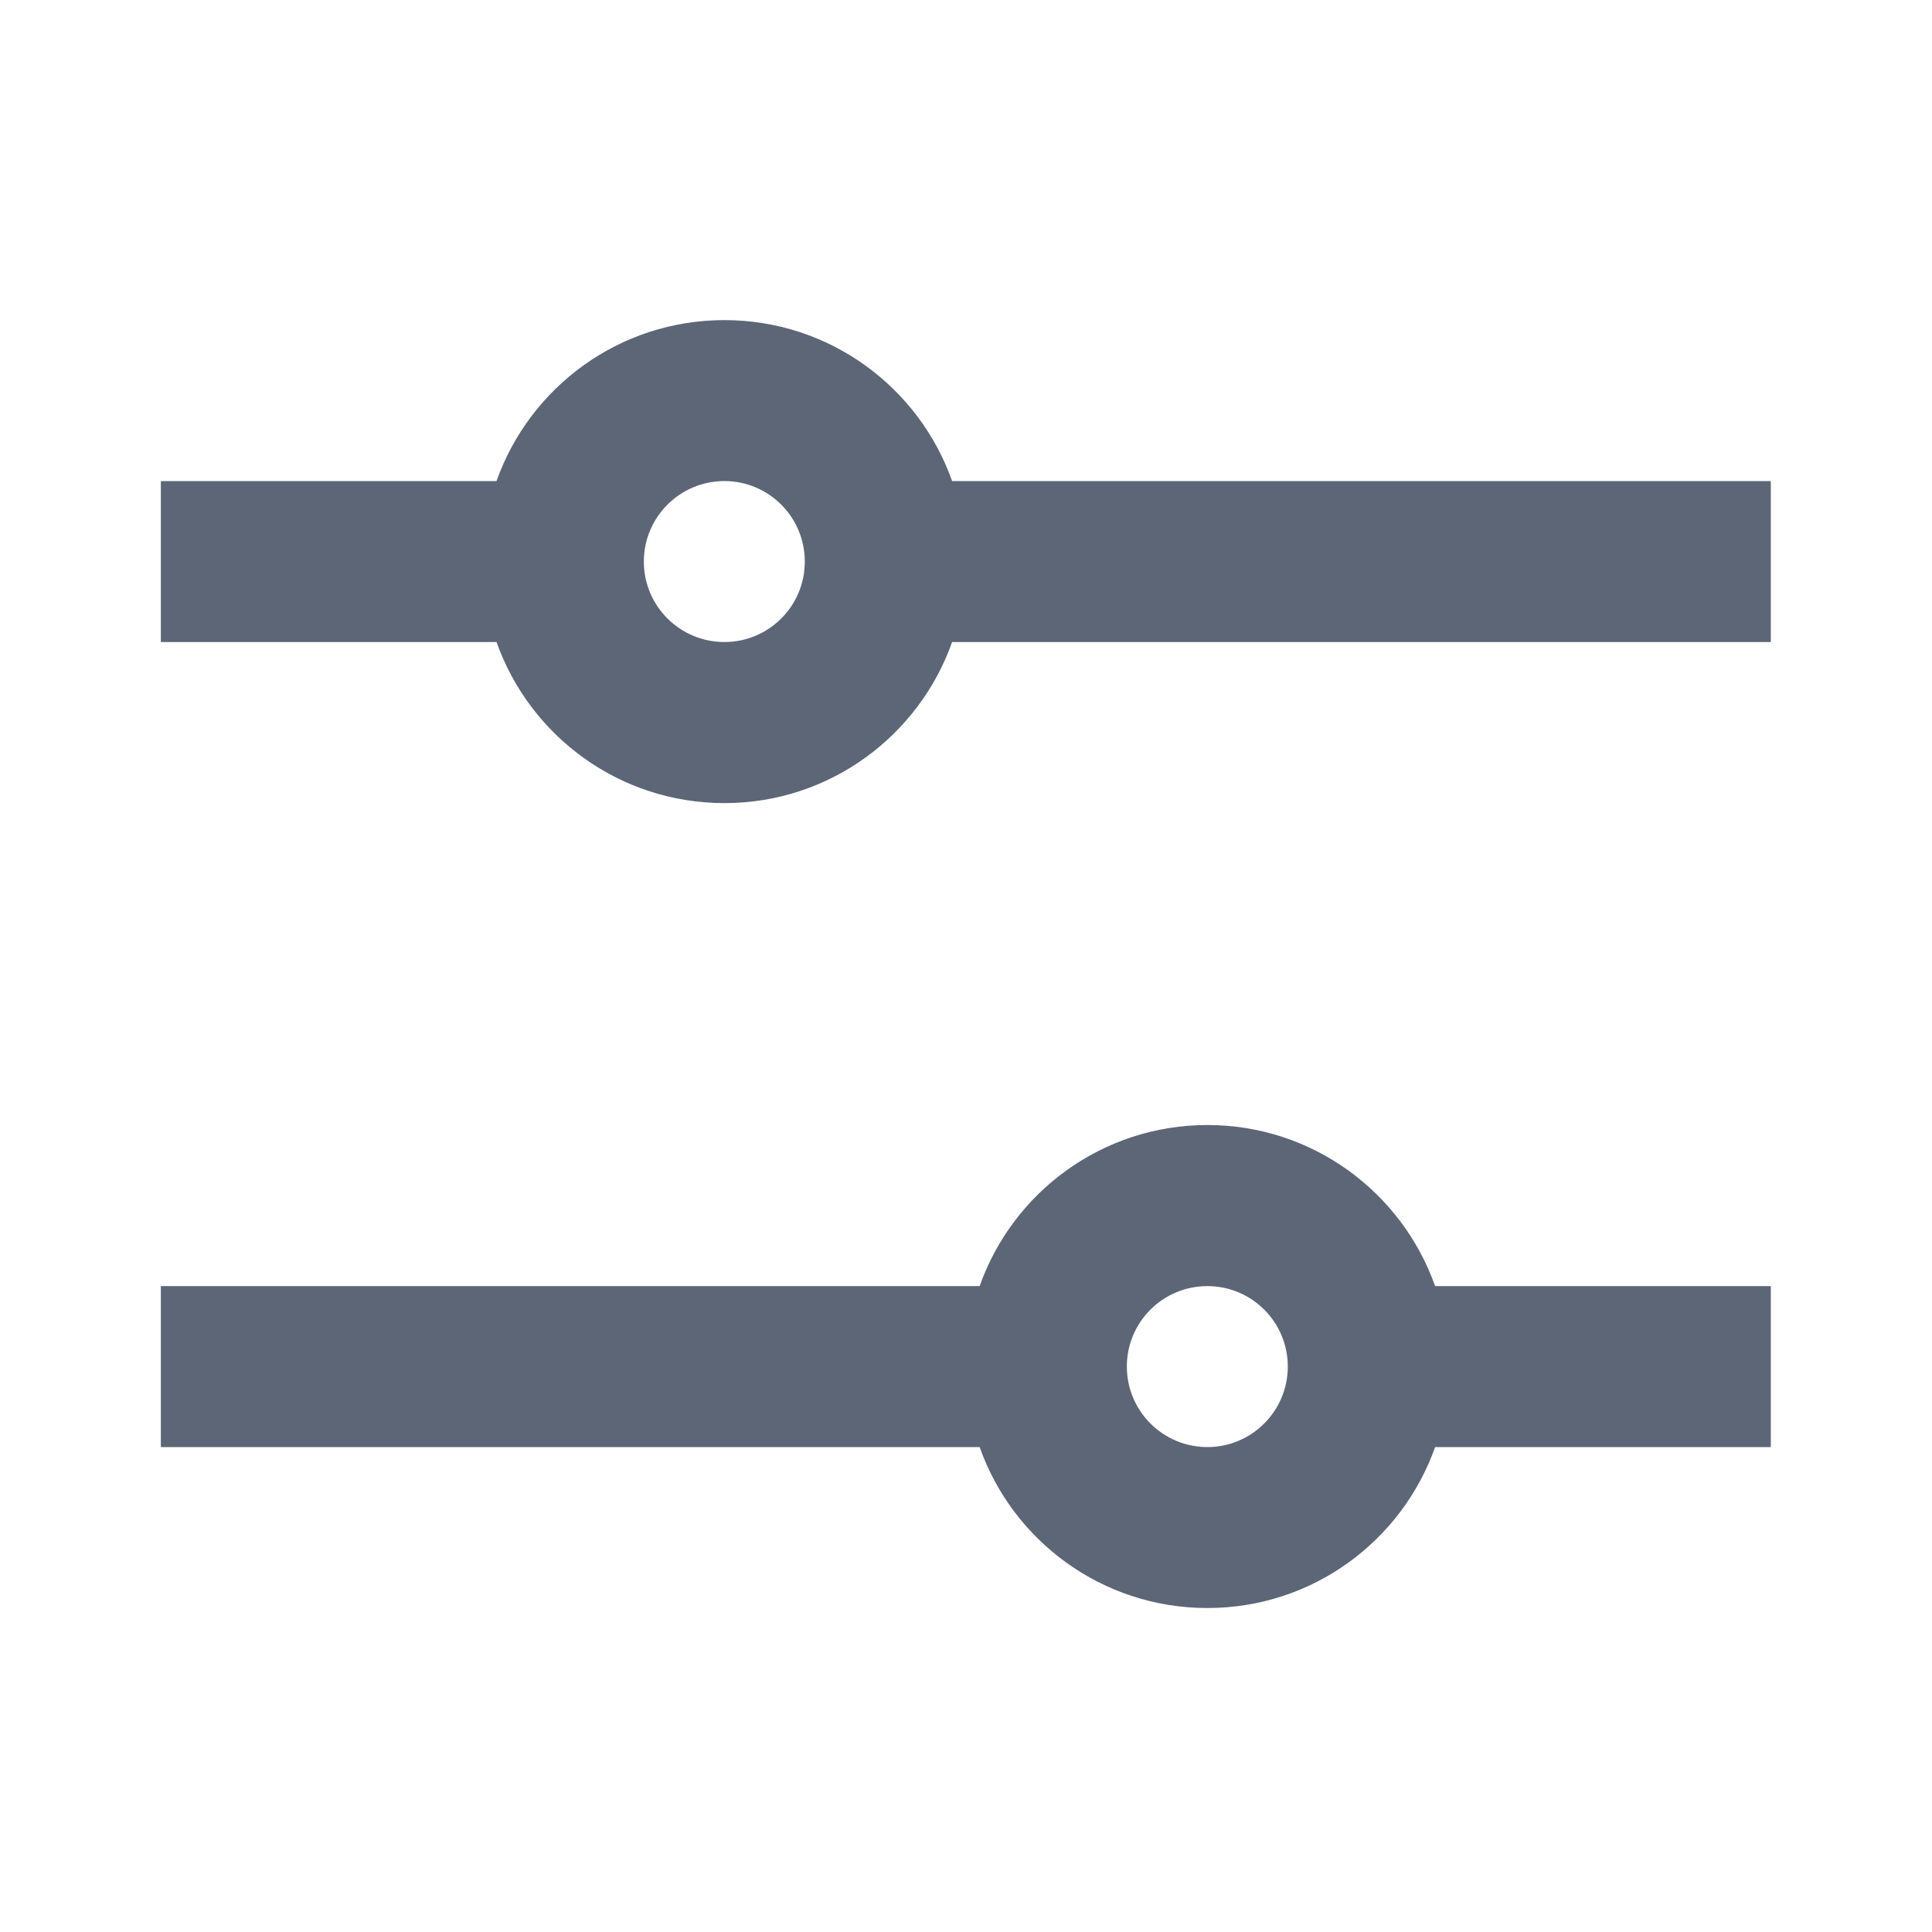 <svg width="16" height="16" viewBox="0 0 16 16" fill="none" xmlns="http://www.w3.org/2000/svg">
<path d="M8.113 10.651C8.387 9.874 9.128 9.317 9.999 9.317C10.87 9.317 11.61 9.874 11.885 10.651H14.665V11.984H11.885C11.61 12.761 10.87 13.317 9.999 13.317C9.128 13.317 8.387 12.761 8.113 11.984H1.332V10.651H8.113ZM4.112 3.984C4.387 3.207 5.128 2.651 5.999 2.651C6.87 2.651 7.61 3.207 7.885 3.984H14.665V5.317H7.885C7.61 6.094 6.87 6.651 5.999 6.651C5.128 6.651 4.387 6.094 4.112 5.317H1.332V3.984H4.112ZM5.999 5.317C6.367 5.317 6.665 5.019 6.665 4.651C6.665 4.282 6.367 3.984 5.999 3.984C5.631 3.984 5.332 4.282 5.332 4.651C5.332 5.019 5.631 5.317 5.999 5.317ZM9.999 11.984C10.367 11.984 10.665 11.685 10.665 11.317C10.665 10.949 10.367 10.651 9.999 10.651C9.63 10.651 9.332 10.949 9.332 11.317C9.332 11.685 9.63 11.984 9.999 11.984Z" fill="#5C6677"/>
</svg>
